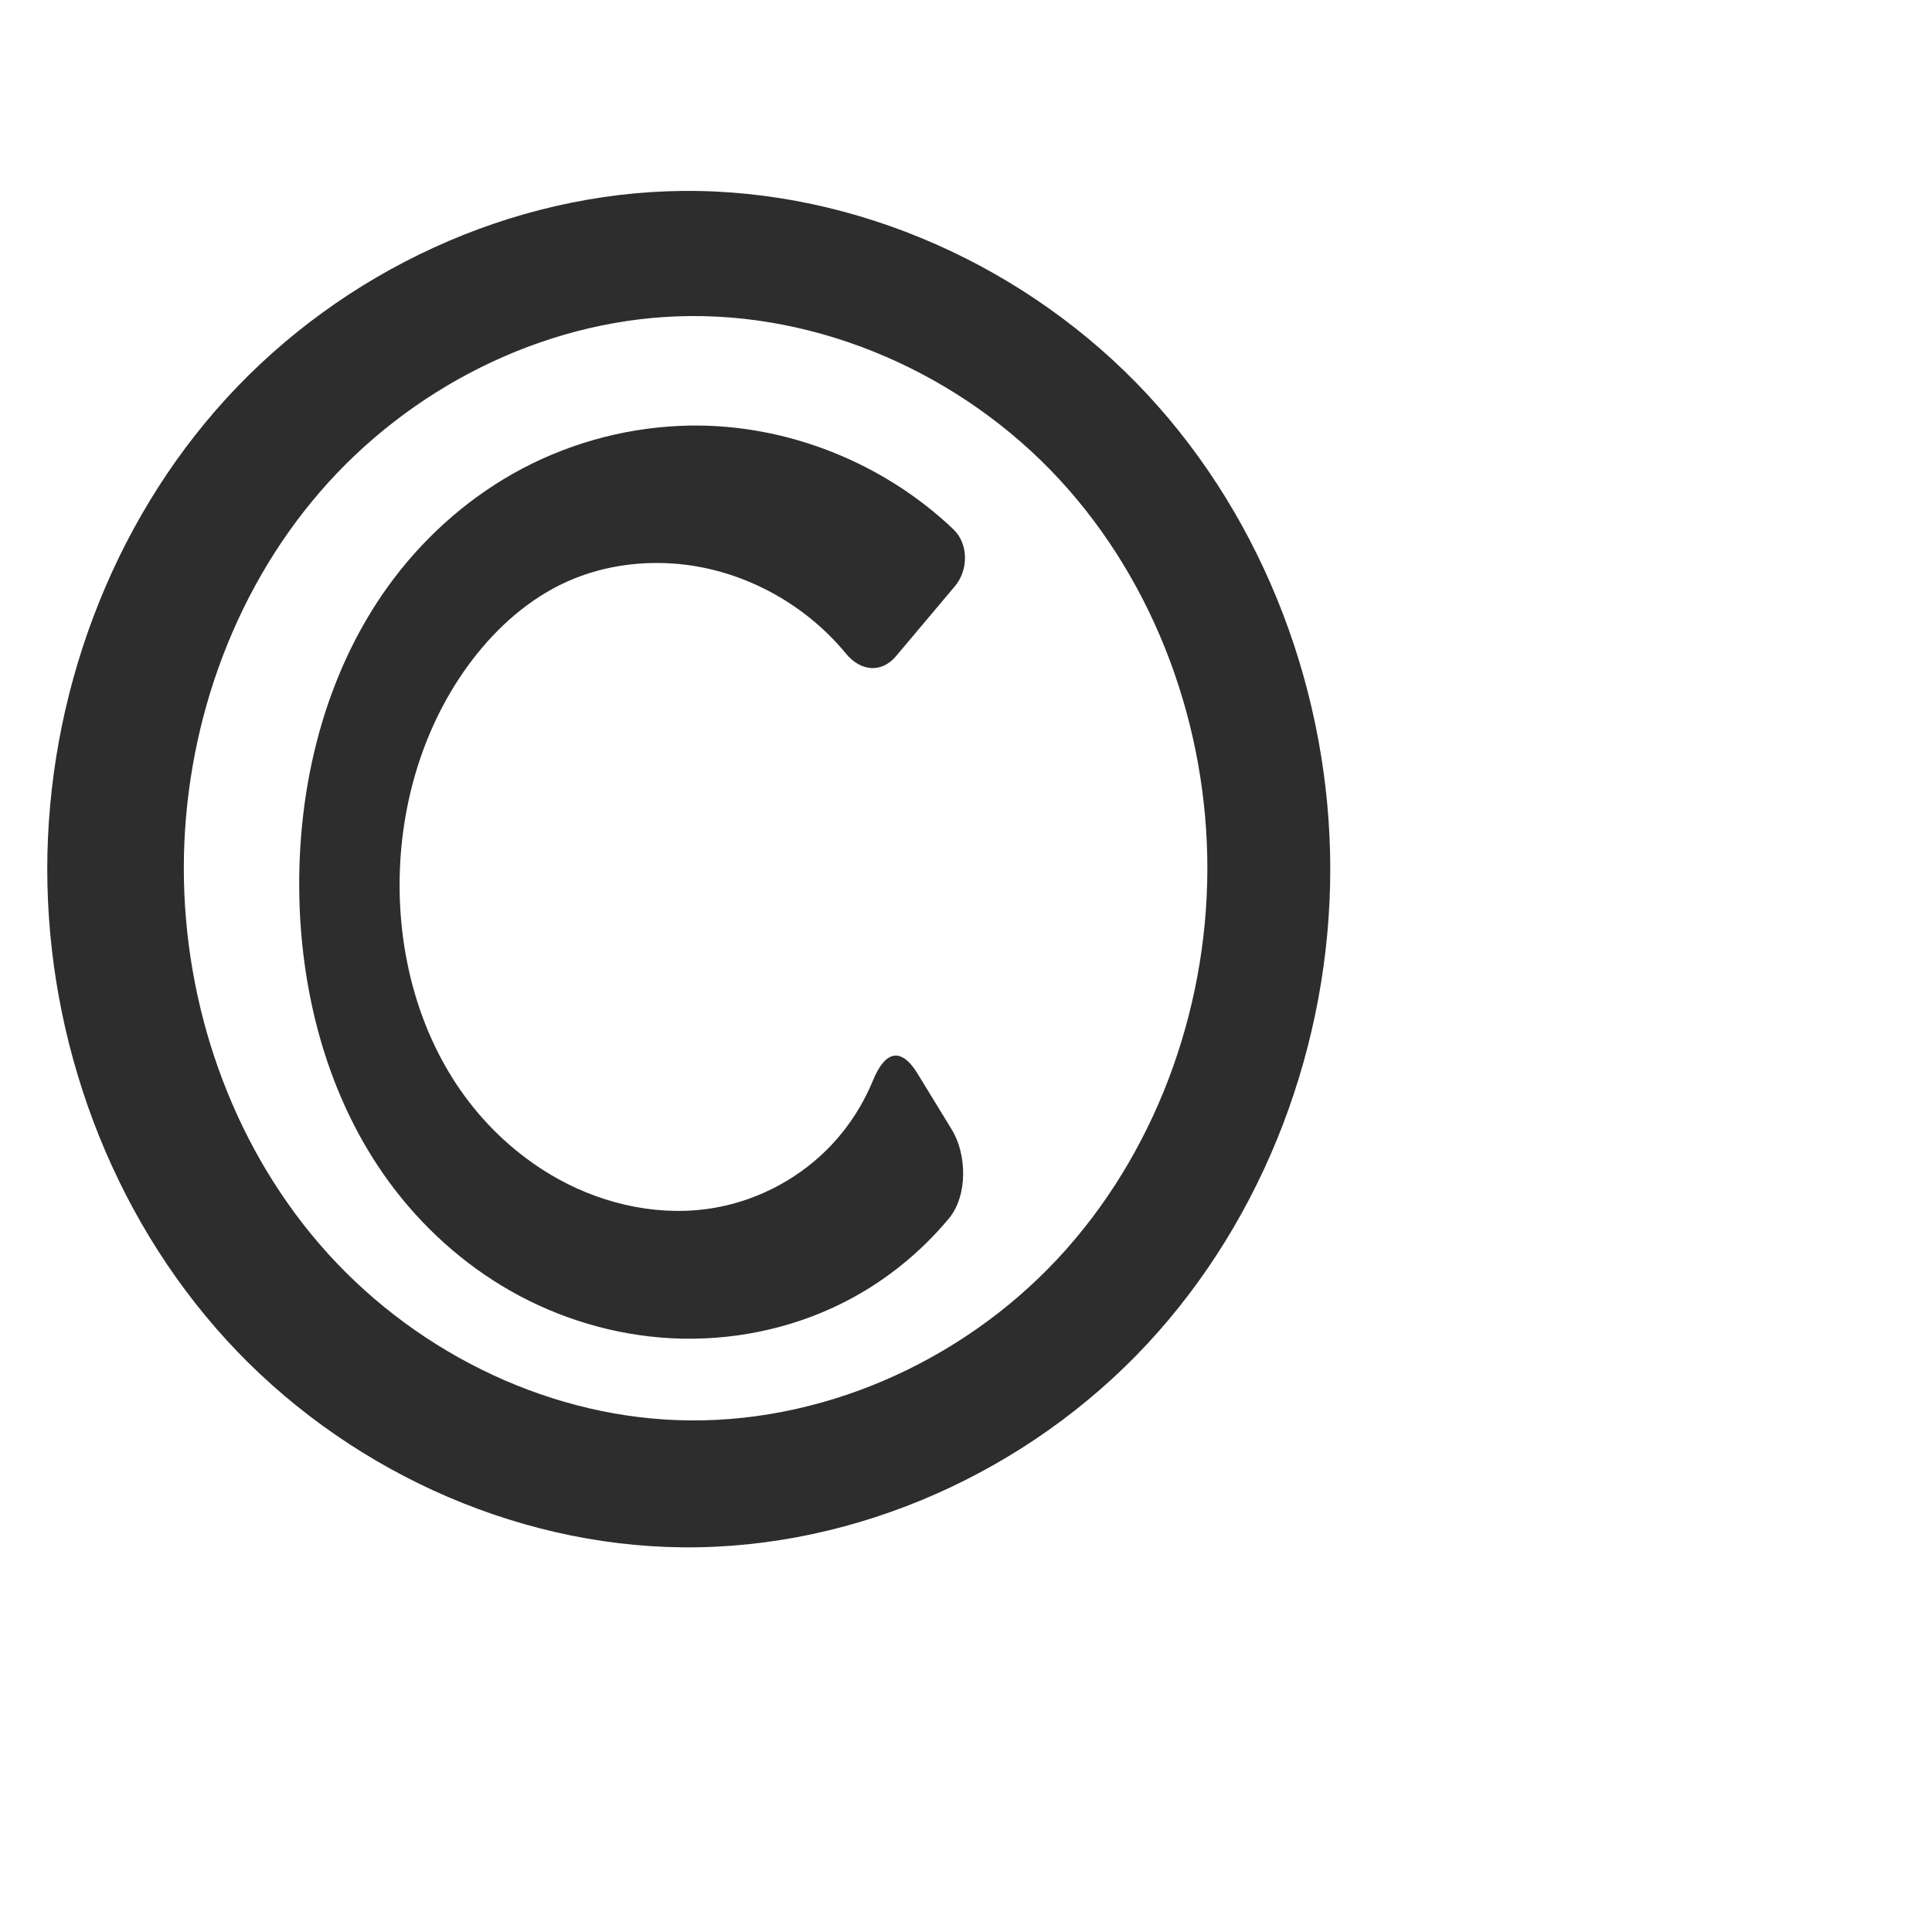<?xml version="1.0" encoding="UTF-8" standalone="no"?>
<svg
   xmlns:dc="http://purl.org/dc/elements/1.1/"
   xmlns:cc="http://creativecommons.org/ns#"
   xmlns:rdf="http://www.w3.org/1999/02/22-rdf-syntax-ns#"
   xmlns:svg="http://www.w3.org/2000/svg"
   xmlns="http://www.w3.org/2000/svg"
   xmlns:sodipodi="http://sodipodi.sourceforge.net/DTD/sodipodi-0.dtd"
   xmlns:inkscape="http://www.inkscape.org/namespaces/inkscape"
   xml:space="preserve"
   width="1000"
   height="1000"
   version="1.1"
   style="clip-rule:evenodd;fill-rule:evenodd;image-rendering:optimizeQuality;shape-rendering:geometricPrecision;text-rendering:geometricPrecision"
   viewBox="0 0 1000 1000"
   id="svg10"
   sodipodi:docname="copyright.svg"
   inkscape:version="1.0.2 (e86c870879, 2021-01-15)"><sodipodi:namedview
   pagecolor="#ffffff"
   bordercolor="#666666"
   borderopacity="1"
   objecttolerance="10"
   gridtolerance="10"
   guidetolerance="10"
   inkscape:pageopacity="0"
   inkscape:pageshadow="2"
   inkscape:window-width="1920"
   inkscape:window-height="1007"
   id="namedview12"
   showgrid="false"
   inkscape:zoom="0.84890884"
   inkscape:cx="166.08262"
   inkscape:cy="463.79883"
   inkscape:window-x="1920"
   inkscape:window-y="0"
   inkscape:window-maximized="1"
   inkscape:current-layer="svg10"
   showguides="true"
   inkscape:guide-bbox="true"
   inkscape:document-rotation="0"><sodipodi:guide
   position="0,1000"
   orientation="0,1"
   id="guide16"
   inkscape:label=""
   inkscape:locked="true"
   inkscape:color="rgb(0,0,255)" /><sodipodi:guide
   position="1763.312,2036.169"
   orientation="1000,0"
   id="guide18" /><sodipodi:guide
   position="0,200"
   orientation="0,1"
   id="guide20"
   inkscape:label="base"
   inkscape:locked="true"
   inkscape:color="rgb(0,0,255)" /><inkscape:grid
   type="xygrid"
   id="grid24"
   originx="-473.376"
   originy="-489.692" /><sodipodi:guide
   position="0,0"
   orientation="0,1"
   id="guide34"
   inkscape:label="bottom"
   inkscape:locked="true"
   inkscape:color="rgb(0,0,255)" /><sodipodi:guide
   position="225.051,1693.319"
   orientation="0,1"
   id="guide44"
   inkscape:label=""
   inkscape:locked="false"
   inkscape:color="rgb(0,0,255)" /><sodipodi:guide
   position="0,900"
   orientation="0,1"
   id="guide46"
   inkscape:label=""
   inkscape:locked="true"
   inkscape:color="rgb(0,0,255)" /><sodipodi:guide
   position="706.215,865.581"
   orientation="1,0"
   id="guide841"
   inkscape:label="width" />    <sodipodi:guide
   position="-210.859,799.743"
   orientation="0,-1"
   id="guide856" /><sodipodi:guide
   position="428.786,548.833"
   orientation="0,-1"
   id="guide888" /><sodipodi:guide
   position="347.505,651.317"
   orientation="1,0"
   id="guide890" /></sodipodi:namedview>
 <defs
   id="defs4"><inkscape:path-effect
   effect="fillet_chamfer"
   id="path-effect864"
   is_visible="true"
   lpeversion="1"
   satellites_param="F,0,0,1,0,0,0,1 @ F,0,0,1,0,0,0,1 @ F,0,0,1,0,0,0,1 @ F,0,0,1,0,0,0,1 @ F,0,0,1,0,0,0,1 @ F,0,0,1,0,0,0,1 @ F,0,0,1,0,0,0,1 @ F,0,0,1,0,0,0,1 | F,0,0,1,0,0,0,1 @ F,0,0,1,0,0,0,1 @ F,0,0,1,0,0,0,1 @ F,0,0,1,0,0,0,1 @ F,0,0,1,0,0,0,1 @ F,0,0,1,0,0,0,1 @ F,0,0,1,0,0,0,1 @ F,0,0,1,0,0,0,1 | F,0,0,1,0,19.698,0,1 @ F,0,0,1,0,0,0,1 @ F,0,0,1,0,0,0,1 @ F,0,0,1,0,0,0,1 @ F,0,0,1,0,0,0,1 @ F,0,0,1,0,0,0,1 @ F,0,0,1,0,0,0,1 @ F,0,0,1,0,0,0,1 @ F,0,0,1,0,0,0,1 @ F,0,0,1,0,27.526,0,1 @ F,0,0,1,0,30.028,0,1 @ F,0,0,1,0,0,0,1 @ F,0,0,1,0,0,0,1 @ F,0,0,1,0,0,0,1 @ F,0,0,1,0,0,0,1 @ F,0,0,1,0,0,0,1 @ F,0,0,1,0,0,0,1 @ F,0,0,1,0,0,0,1 @ F,0,0,1,0,0,0,1 @ F,0,0,1,0,21.475,0,1"
   unit="px"
   method="auto"
   mode="F"
   radius="0"
   chamfer_steps="1"
   flexible="false"
   use_knot_distance="true"
   apply_no_radius="true"
   apply_with_radius="true"
   only_selected="true"
   hide_knots="true" /><inkscape:path-effect
   effect="spiro"
   id="path-effect884"
   is_visible="true"
   lpeversion="1" /><inkscape:path-effect
   effect="spiro"
   id="path-effect861"
   is_visible="true"
   lpeversion="1" /><inkscape:path-effect
   effect="spiro"
   id="path-effect857"
   is_visible="true"
   lpeversion="1" /><inkscape:path-effect
   effect="spiro"
   id="path-effect137"
   is_visible="true"
   lpeversion="1" /><inkscape:path-effect
   effect="spiro"
   id="path-effect133"
   is_visible="true"
   lpeversion="1" /><inkscape:path-effect
   effect="spiro"
   id="path-effect114"
   is_visible="true"
   lpeversion="1" /><inkscape:path-effect
   effect="spiro"
   id="path-effect853"
   is_visible="true"
   lpeversion="1" /><inkscape:path-effect
   effect="spiro"
   id="path-effect928"
   is_visible="true"
   lpeversion="1" /><inkscape:path-effect
   effect="spiro"
   id="path-effect921"
   is_visible="true"
   lpeversion="1" /><inkscape:path-effect
   effect="spiro"
   id="path-effect917"
   is_visible="true"
   lpeversion="1" /><inkscape:path-effect
   effect="spiro"
   id="path-effect849"
   is_visible="true"
   lpeversion="1" /><inkscape:path-effect
   effect="spiro"
   id="path-effect851"
   is_visible="true"
   lpeversion="1" />
  <style
   type="text/css"
   id="style2">
   <![CDATA[
    .fil0 {fill:#EF7F1A;fill-rule:nonzero}
   ]]>
  </style>
 <inkscape:path-effect
   effect="spiro"
   id="path-effect1214"
   is_visible="true"
   lpeversion="1" /><inkscape:path-effect
   effect="spiro"
   id="path-effect1195"
   is_visible="true"
   lpeversion="1" /><inkscape:path-effect
   effect="spiro"
   id="path-effect992"
   is_visible="true"
   lpeversion="1" /><inkscape:path-effect
   effect="spiro"
   id="path-effect1060"
   is_visible="true"
   lpeversion="1" /><inkscape:path-effect
   effect="spiro"
   id="path-effect1047"
   is_visible="true"
   lpeversion="1" /><inkscape:path-effect
   effect="spiro"
   id="path-effect1085"
   is_visible="true"
   lpeversion="1" /><inkscape:path-effect
   effect="spiro"
   id="path-effect1286"
   is_visible="true"
   lpeversion="1" /><inkscape:path-effect
   effect="spiro"
   id="path-effect117"
   is_visible="true"
   lpeversion="1" /></defs>
 
<path
   id="path858-3"
   style="clip-rule:evenodd;fill:#2d2d2d;fill-rule:nonzero;stroke-width:125.375;stroke-linejoin:round;paint-order:stroke fill markers;image-rendering:optimizeQuality;shape-rendering:geometricPrecision;text-rendering:geometricPrecision"
   inkscape:path-effect="#path-effect884;#path-effect864"
   inkscape:original-d="M 350.55997,163.73963 C 222.84616,165.88749 95.145043,321.66856 95.145042,449.40043 95.145041,577.1323 222.85085,732.65027 350.55997,735.06124 482.28158,737.54796 624.66133,582.32321 624.93275,450.57841 625.20533,318.26723 482.85273,161.51476 350.55997,163.73963 Z M 688.54376,449.8609 c 0,161.75403 -173.28646,351.76846 -335.03885,351.03885 C 193.12684,800.17634 24.466064,610.2406 24.466065,449.8609 24.466065,289.4812 193.12684,99.54546 353.50491,98.822052 515.2573,98.092445 688.54376,288.10687 688.54376,449.8609 Z M 506.98826,288.29201 c -26.39728,-13.76451 -95.1035,-63.18673 -149.69898,-68.01474 -29.72881,-2.62899 -60.2523,8.42299 -86.74988,22.15588 -25.83238,13.38814 -50.41098,32.34474 -66.40742,56.64841 -30.585,46.46833 -49.16775,103.8226 -49.26948,159.45297 -0.098,53.58544 18.03817,108.61311 46.89632,153.76415 15.05952,23.56191 38.12221,42.28952 62.54599,55.90686 25.0631,13.97379 53.87554,23.21492 82.5449,24.43711 30.50598,1.30049 62.61781,-4.38371 89.72721,-18.43312 28.57744,-14.81023 51.69907,-43.19143 70.41134,-66.07845 l -47.65527,-77.92085 c -27.07322,42.66731 -47.65694,81.21109 -88.75445,94.82572 -26.21796,8.68538 -56.62286,-2.80735 -81.53854,-14.72482 -18.48942,-8.84371 -35.20187,-23.13696 -46.48335,-40.2483 -21.58173,-32.73437 -35.79307,-72.8603 -35.72641,-112.06879 0.0692,-40.72377 14.63296,-82.57727 37.50272,-116.27304 11.98291,-17.65534 29.95692,-31.8824 49.36152,-40.75724 16.83686,-7.70046 36.61263,-12.92102 54.7635,-9.27097 39.27747,7.8985 82.06567,54.46579 101.53812,64.31143 z"
   d="m 350.56,163.74 c -70.548,2.589 -138.638,37.328 -184.817,90.725 -46.178,53.397 -70.593,124.341 -70.598,194.936 -0.005,70.599 24.402,141.552 70.582,194.953 46.18,53.401 114.281,88.138 184.833,90.708 73.454,2.675 146.714,-29.746 196.851,-83.494 50.137,-53.748 77.221,-127.487 77.521,-200.989 C 625.235,376.673 598.448,302.311 548.261,248.058 498.075,193.805 424.416,161.03 350.56,163.74 Z M 688.544,449.861 c 0,89.951 -33.563,180.085 -94.871,245.907 C 532.365,761.59 443.452,801.726 353.505,800.9 264.546,800.083 177.308,759.263 117.261,693.621 57.215,627.979 24.466,538.824 24.466,449.861 c 0,-88.963 32.749,-178.118 92.795,-243.76 60.046,-65.642 147.284,-106.462 236.244,-107.279 89.947,-0.826 178.86,39.31 240.168,105.132 61.308,65.822 94.871,155.956 94.871,245.907 z M 493.476,273.972 c -36.196,-34.492 -86.132,-54.453 -136.186,-53.695 -30.118,0.456 -60.102,8.114 -86.75,22.156 -25.945,13.672 -48.642,33.316 -66.407,56.648 -34.311,45.063 -49.469,102.815 -49.269,159.453 0.192,54.49 14.558,109.907 46.896,153.764 16.717,22.672 38.055,41.991 62.546,55.907 25.172,14.303 53.638,22.832 82.545,24.437 30.837,1.712 62.153,-4.523 89.727,-18.433 20.941,-10.564 39.622,-25.54 54.607,-43.579 9.703,-11.681 9.375,-33.013 1.443,-45.982 L 475,555.827 c -8.653,-14.148 -16.856,-11.924 -23.13,3.37 -5.004,12.198 -12.193,23.503 -21.204,33.13 -15.852,16.937 -37.258,28.589 -60.088,32.708 -27.716,5.001 -56.879,-1.119 -81.539,-14.725 -18.073,-9.972 -33.926,-23.865 -46.483,-40.248 -24.284,-31.683 -35.755,-72.15 -35.726,-112.069 0.029,-41.45 12.394,-83.293 37.503,-116.273 13.061,-17.156 29.678,-31.955 49.362,-40.757 17.072,-7.634 36.108,-10.57 54.764,-9.271 34.496,2.402 67.497,19.965 89.418,46.617 7.524,9.148 18.312,10.338 25.949,1.264 l 30.478,-36.211 c 7.006,-8.323 7.044,-21.889 -0.828,-29.391 z"
   sodipodi:nodetypes="aaaaaaaaaacaaaaaaasccaaaaaaacc" /></svg>
